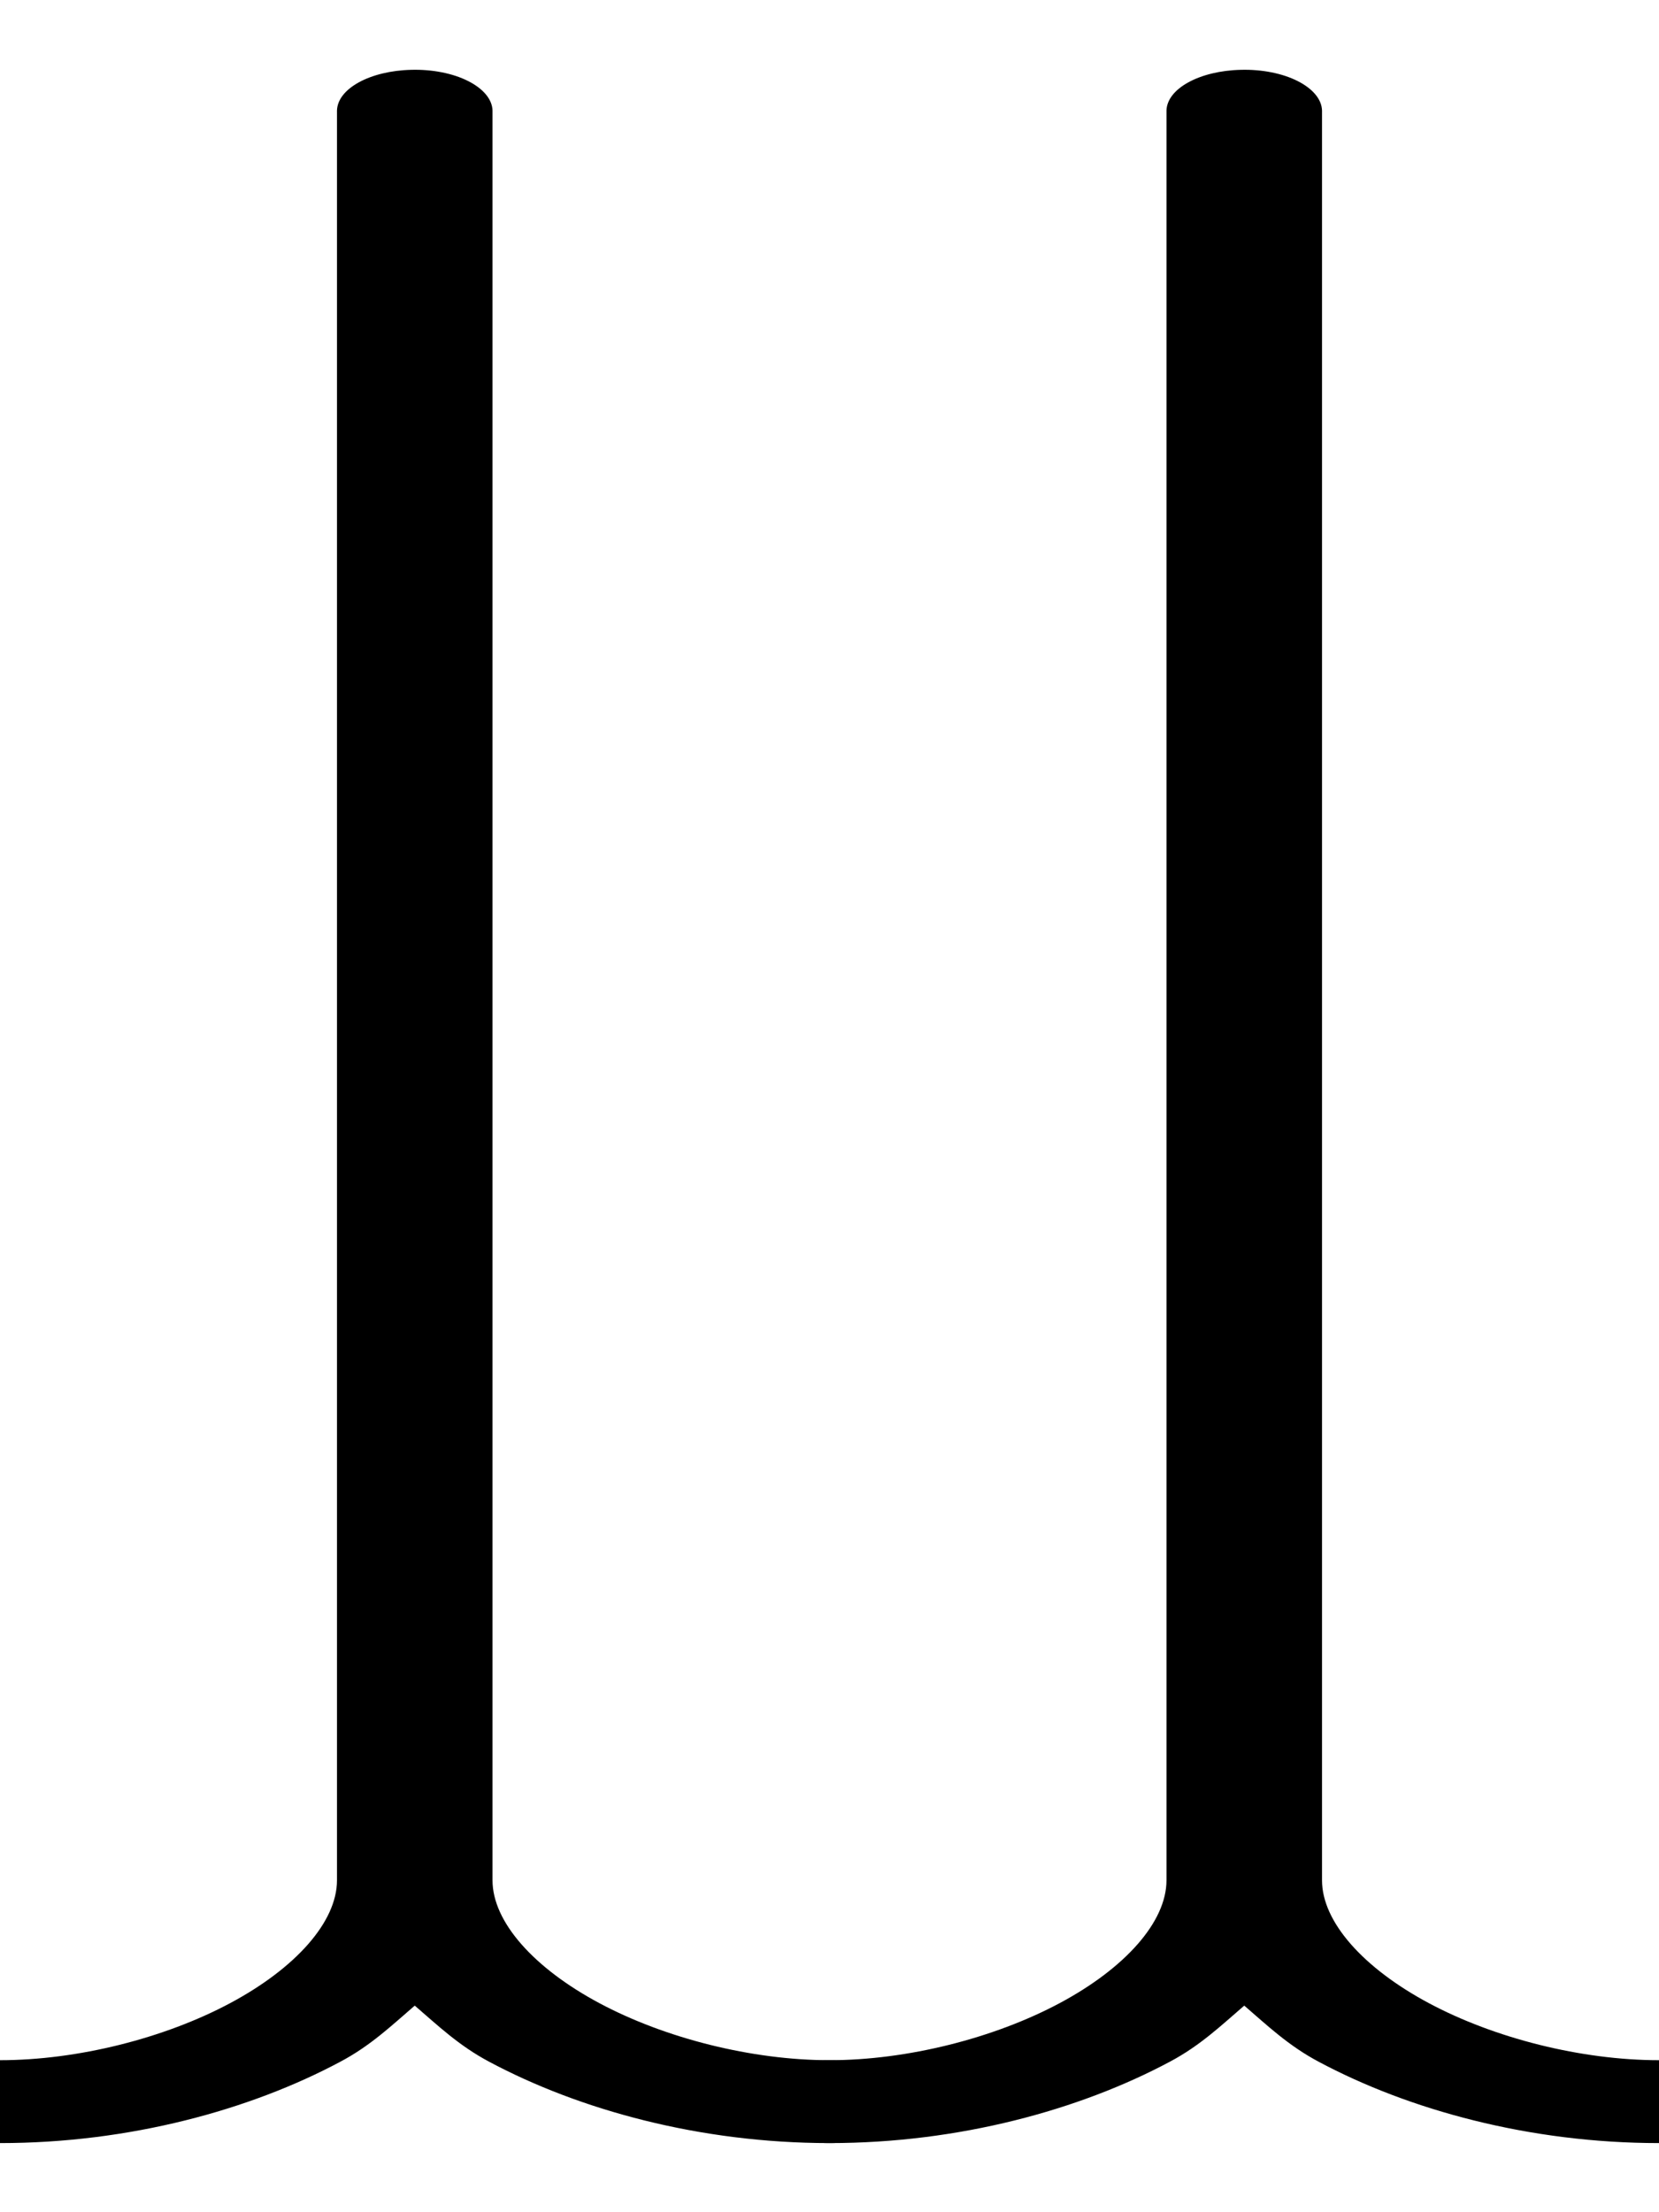 <?xml version="1.0" encoding="UTF-8"?>
<svg xmlns="http://www.w3.org/2000/svg" xmlns:xlink="http://www.w3.org/1999/xlink" width="48pt" height="64pt" viewBox="0 0 48 64" version="1.1">
<g id="surface1">
<path style=" stroke:none;fill-rule:nonzero;fill:rgb(0%,0%,0%);fill-opacity:1;" d="M 11.902 2.02 C 10.711 2.047 9.766 2.562 9.75 3.199 L 9.75 54.398 C 9.75 55.602 8.551 56.941 6.656 57.953 C 4.762 58.965 2.25 59.602 0 59.602 C -0.812 59.594 -1.566 59.82 -1.977 60.195 C -2.383 60.57 -2.383 61.031 -1.977 61.406 C -1.566 61.777 -0.812 62.004 0 62 C 3.75 62 7.238 61.039 9.844 59.648 C 10.727 59.18 11.34 58.59 12 58.023 C 12.66 58.59 13.273 59.18 14.156 59.648 C 16.762 61.039 20.25 62 24 62 C 24.812 62.004 25.566 61.777 25.977 61.406 C 26.383 61.031 26.383 60.57 25.977 60.195 C 25.566 59.82 24.812 59.594 24 59.602 C 21.75 59.602 19.238 58.965 17.344 57.953 C 15.449 56.941 14.25 55.602 14.25 54.398 L 14.25 3.199 C 14.242 2.875 13.984 2.566 13.543 2.344 C 13.102 2.121 12.508 2.004 11.902 2.02 Z M 11.902 2.02 "/>
<path style=" stroke:none;fill-rule:nonzero;fill:rgb(0%,0%,0%);fill-opacity:1;" d="M 35.902 2.02 C 34.711 2.047 33.766 2.562 33.75 3.199 L 33.75 54.398 C 33.75 55.602 32.551 56.941 30.656 57.953 C 28.762 58.965 26.25 59.602 24 59.602 C 23.188 59.594 22.434 59.82 22.023 60.195 C 21.617 60.57 21.617 61.031 22.023 61.406 C 22.434 61.777 23.188 62.004 24 62 C 27.75 62 31.238 61.039 33.844 59.648 C 34.727 59.18 35.34 58.59 36 58.023 C 36.66 58.59 37.273 59.18 38.156 59.648 C 40.762 61.039 44.25 62 48 62 C 48.812 62.004 49.566 61.777 49.977 61.406 C 50.383 61.031 50.383 60.57 49.977 60.195 C 49.566 59.82 48.812 59.594 48 59.602 C 45.75 59.602 43.238 58.965 41.344 57.953 C 39.449 56.941 38.25 55.602 38.25 54.398 L 38.25 3.199 C 38.242 2.875 37.984 2.566 37.543 2.344 C 37.102 2.121 36.508 2.004 35.902 2.02 Z M 35.902 2.02 "/>
</g>
</svg>
